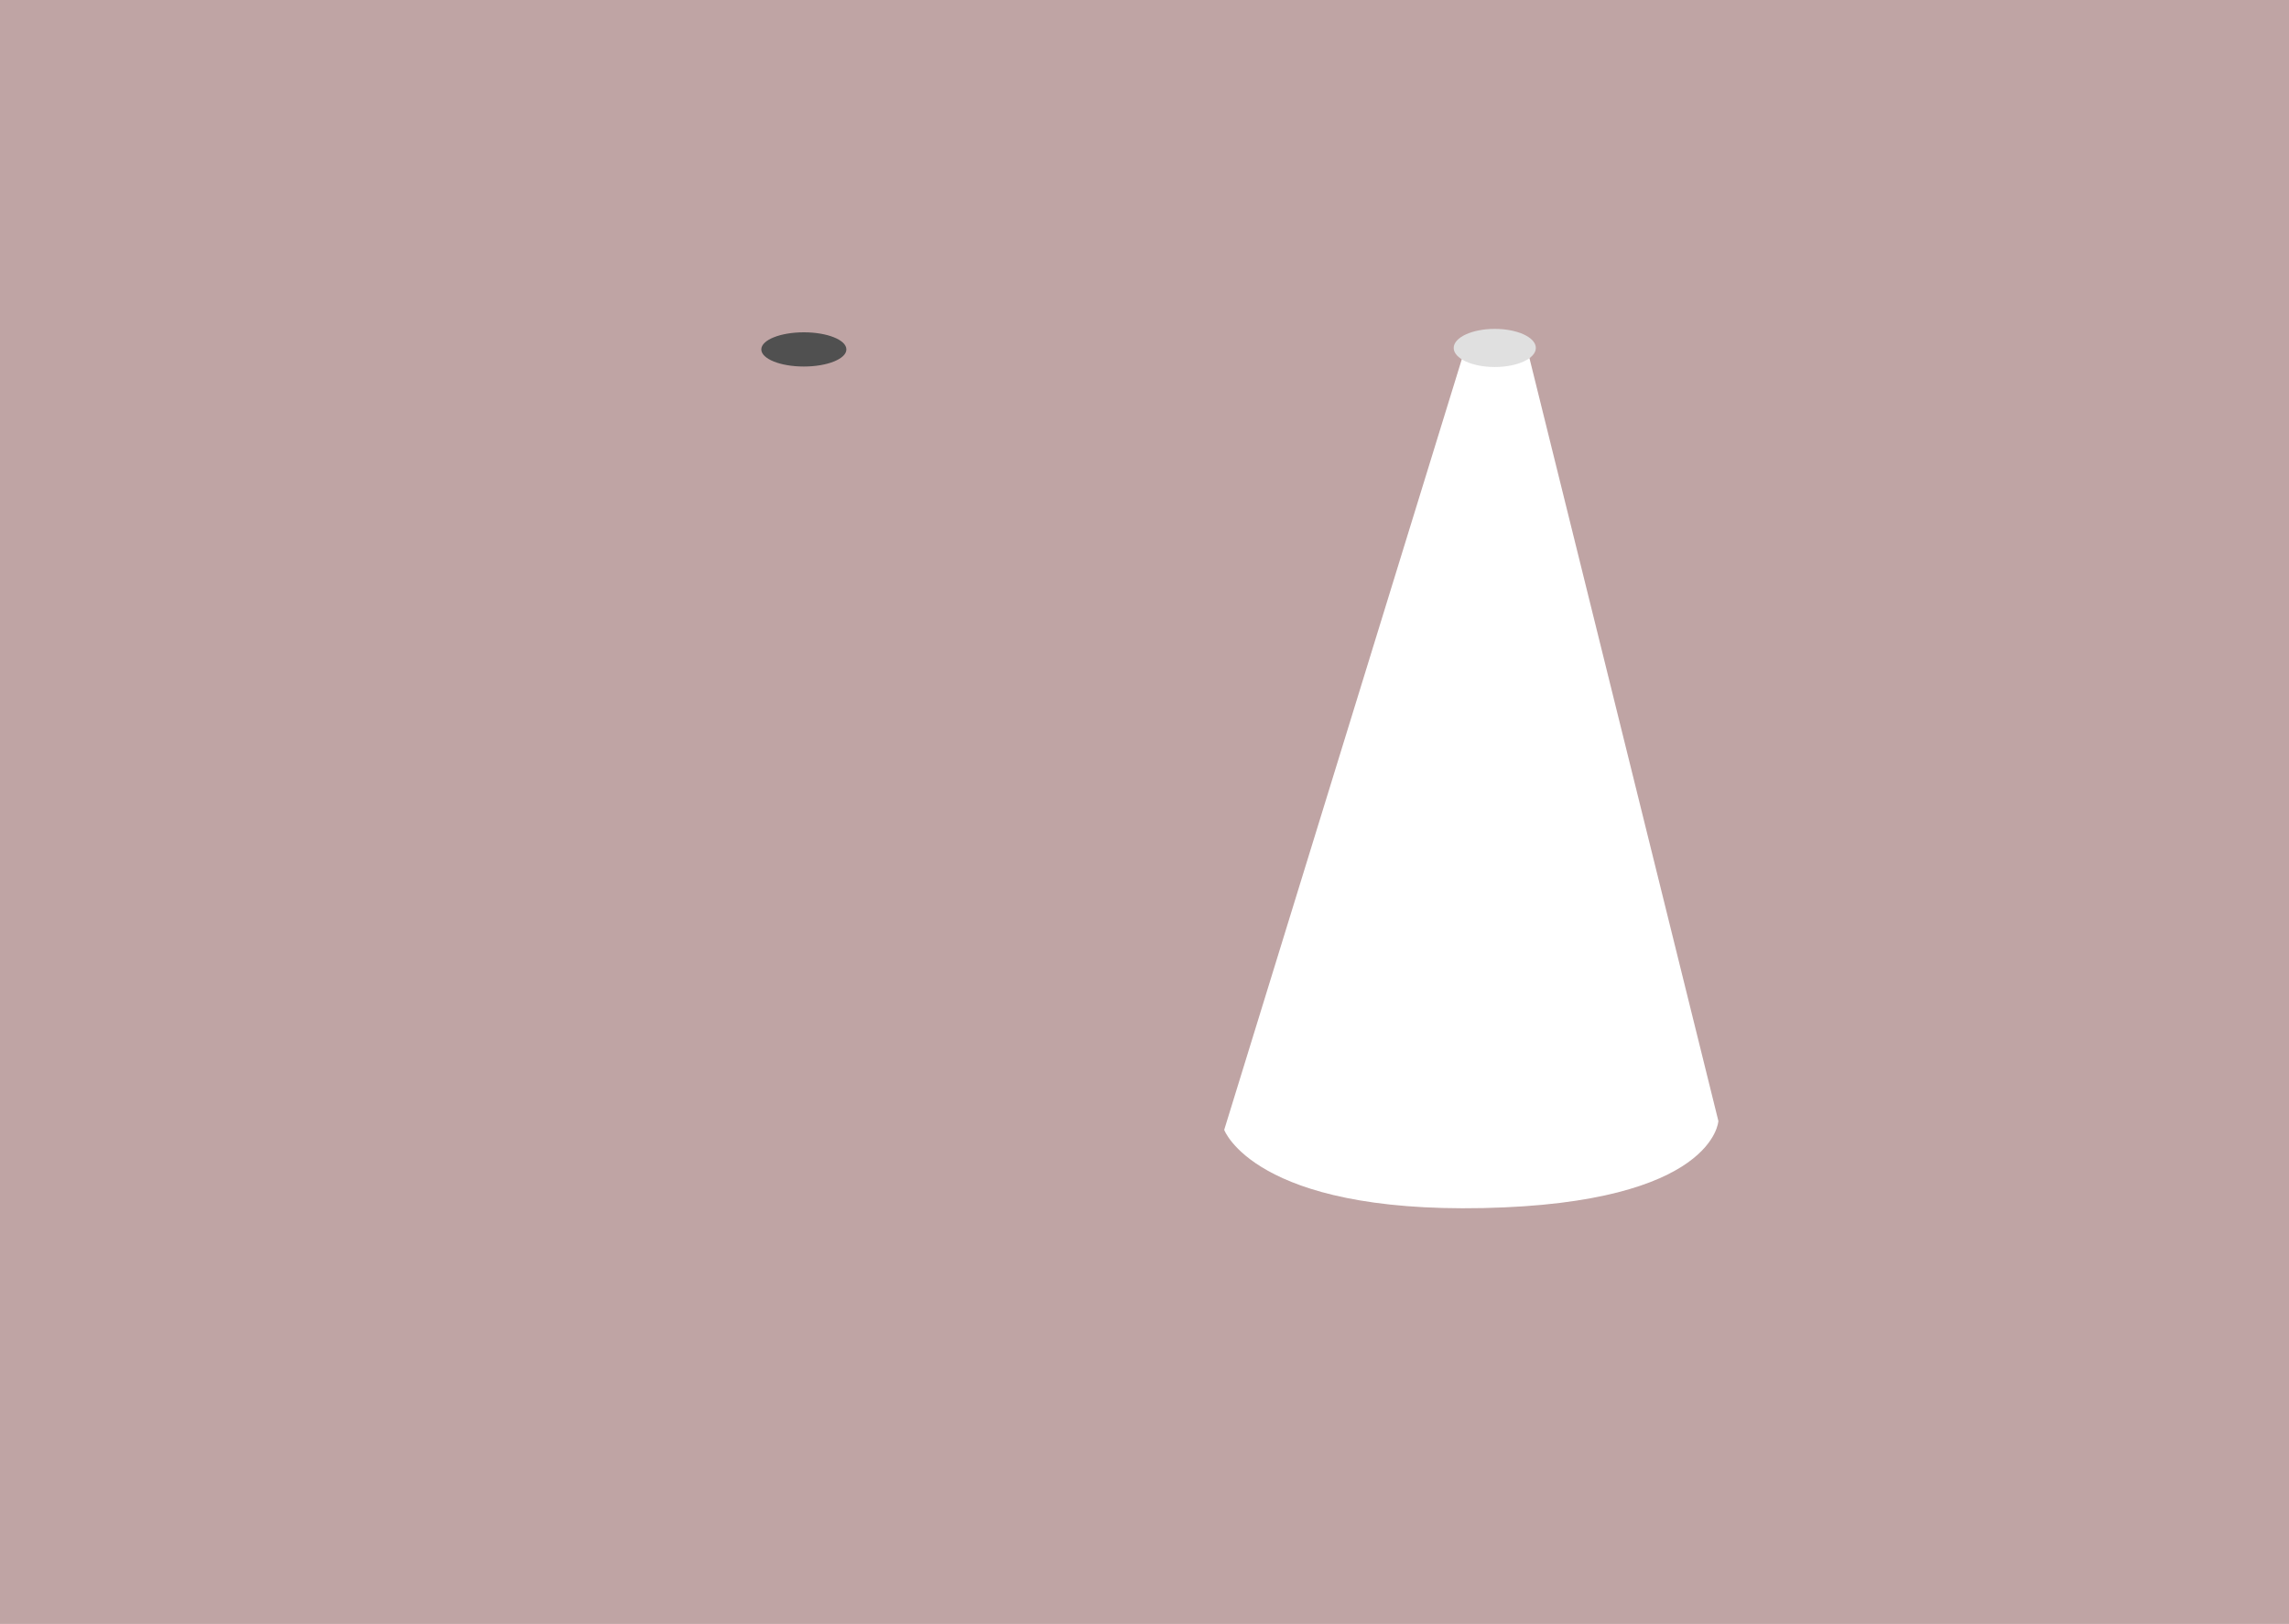 <svg version="1.1" xmlns="http://www.w3.org/2000/svg" xmlns:xlink="http://www.w3.org/1999/xlink" width="775.868" height="550.538" viewBox="0,0,775.868,550.538"><g transform="translate(154.302,98.269)"><g data-paper-data="{&quot;isPaintingLayer&quot;:true}" fill-rule="nonzero" stroke="none" stroke-width="0" stroke-linecap="butt" stroke-linejoin="miter" stroke-miterlimit="10" stroke-dasharray="" stroke-dashoffset="0" style="mix-blend-mode: normal"><path d="M-154.302,452.269v-550.538h775.868v550.538zM428.149,281.761l-64.5,-260.5l-21,-2.5l-82,266c0,0 10.228,28.173 87.874,26.516c78.403,-1.673 79.626,-29.516 79.626,-29.516z" fill-opacity="0.4" fill="#611c1c"/><path d="M132.586,20.187c0,3.204 -6.456,5.801 -14.419,5.801c-7.964,0 -14.419,-2.597 -14.419,-5.801c0,-3.204 6.456,-5.801 14.419,-5.801c7.964,0 14.419,2.597 14.419,5.801z" fill="#505050"/><path d="M366.28,19.69c0,3.57 -6.233,6.464 -13.922,6.464c-7.689,0 -13.922,-2.894 -13.922,-6.464c0,-3.57 6.233,-6.464 13.922,-6.464c7.689,0 13.922,2.894 13.922,6.464z" fill="#e0e0e0"/></g></g></svg>